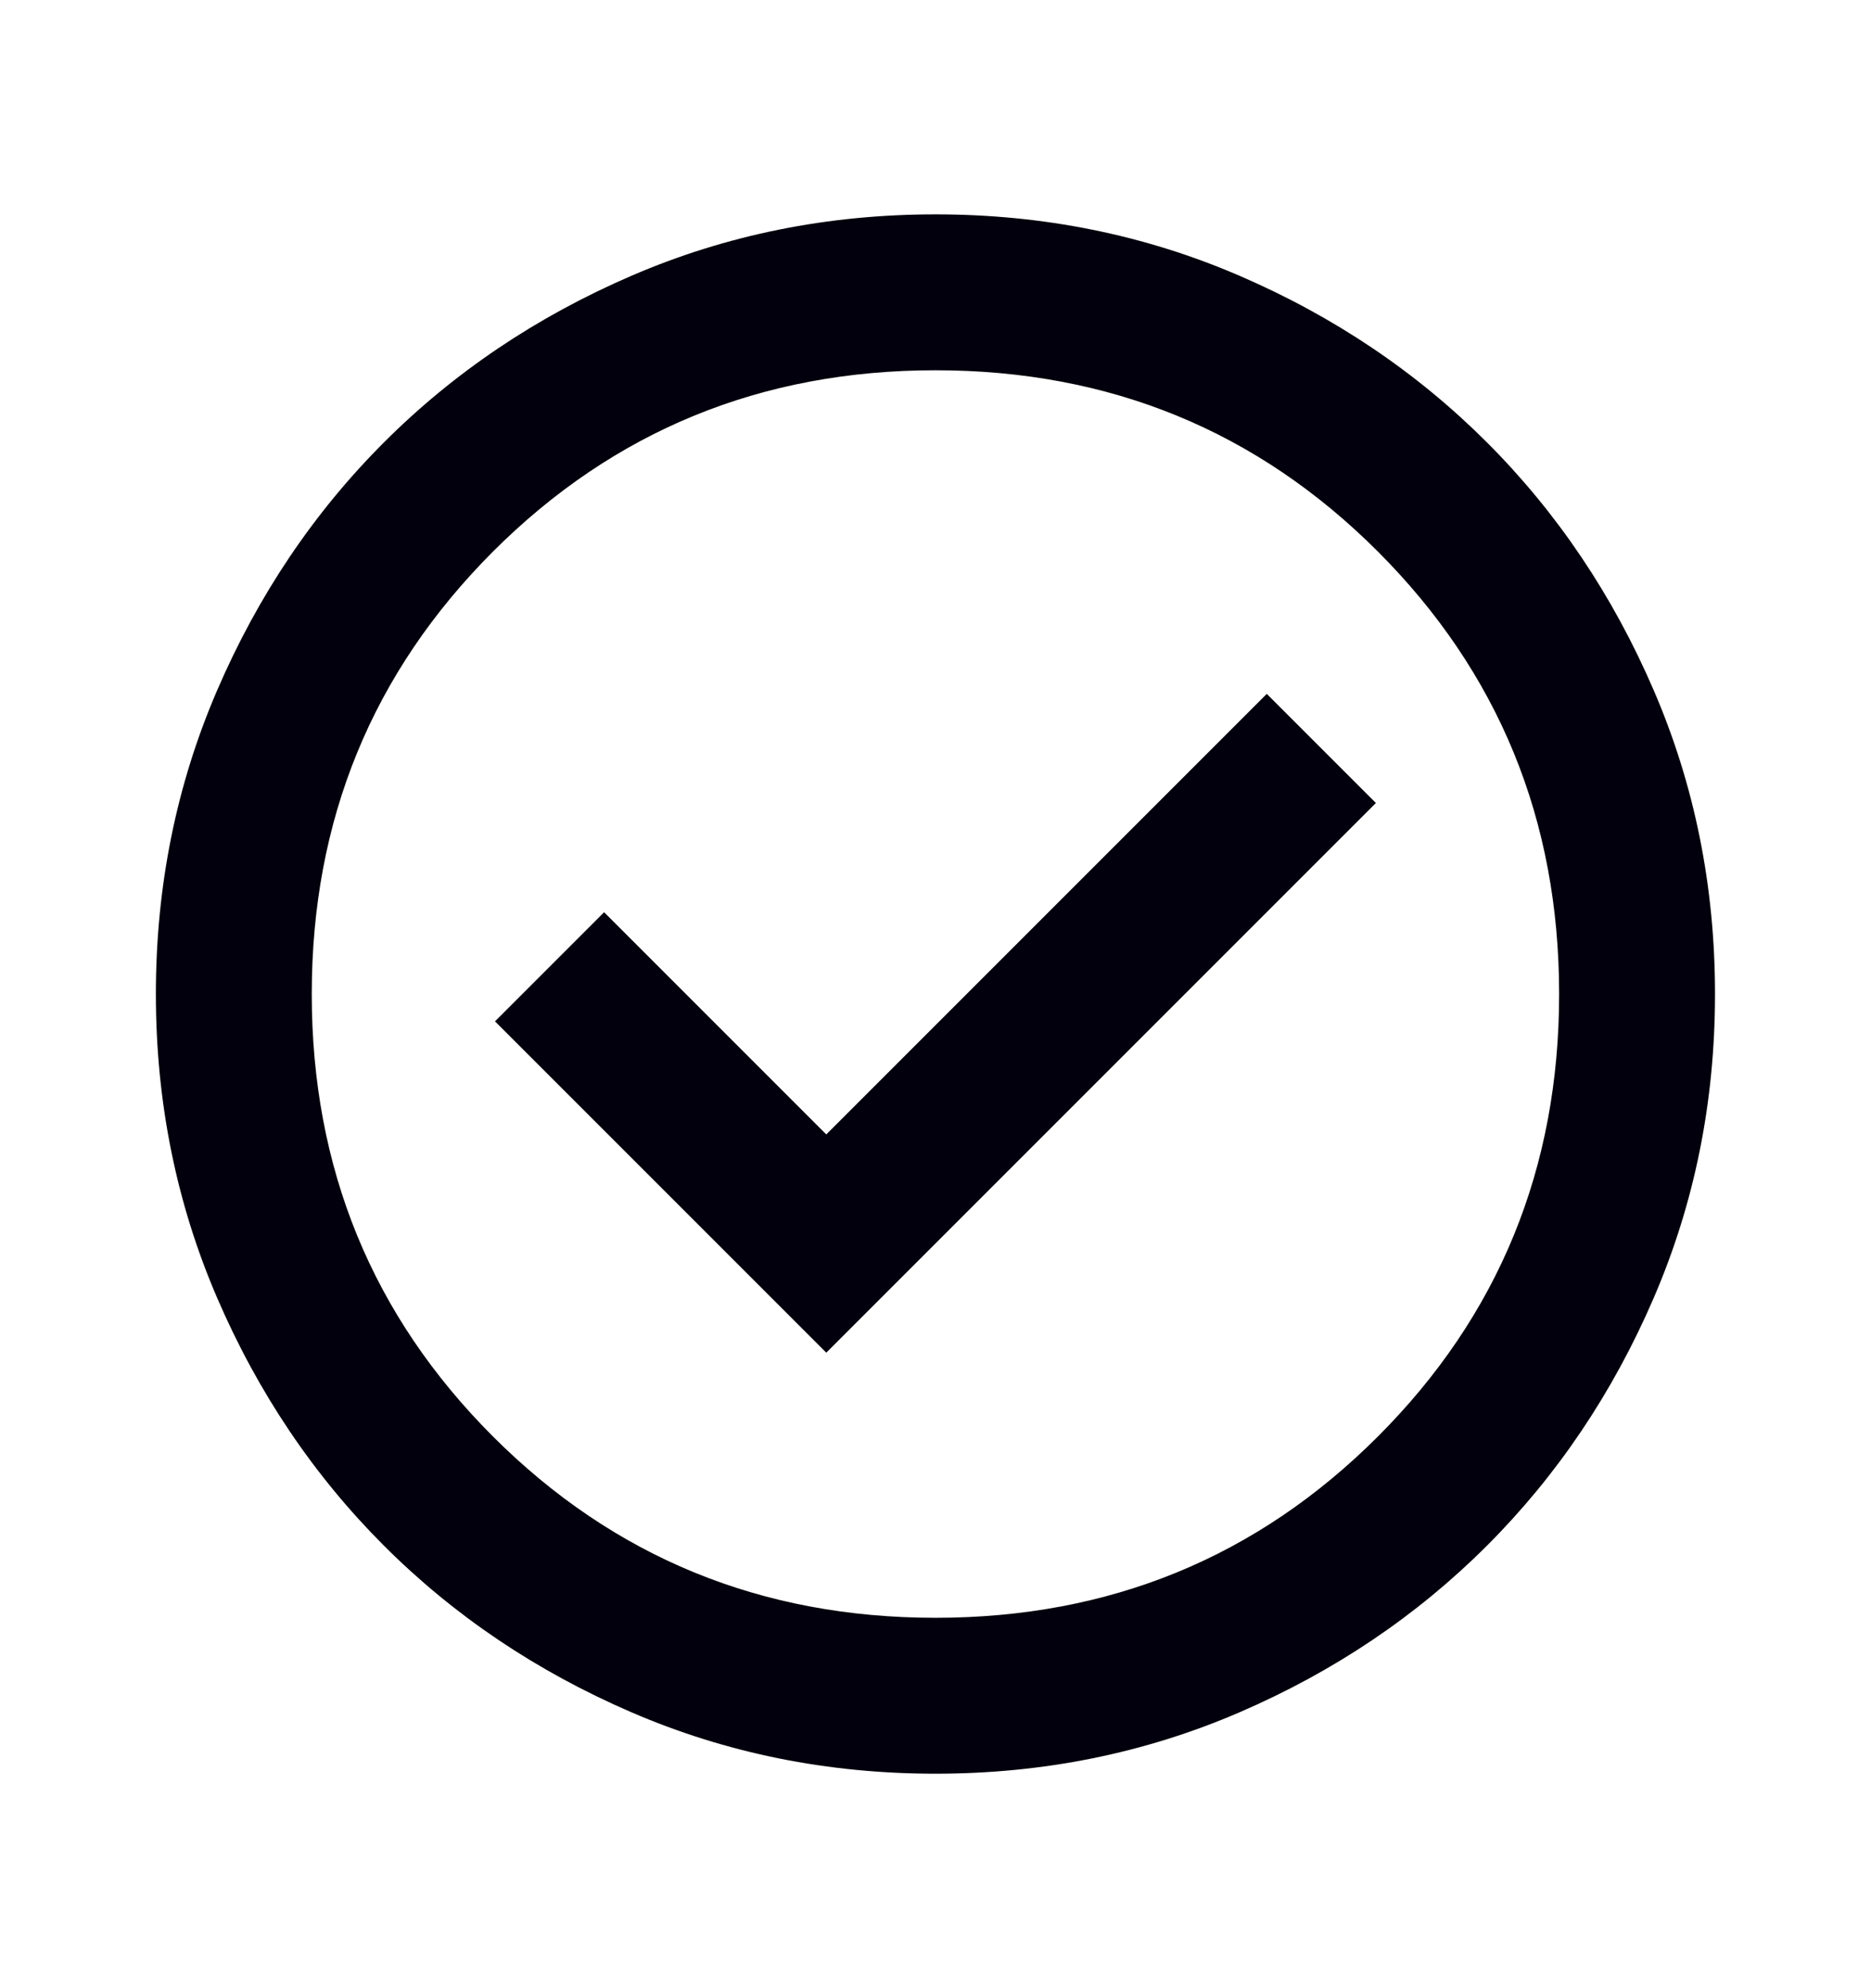 <svg width="16" height="17" viewBox="0 0 16 17" fill="none" xmlns="http://www.w3.org/2000/svg">
<path d="M7.066 11.566L11.766 6.866L10.833 5.933L7.066 9.7L5.166 7.8L4.233 8.733L7.066 11.566ZM8 15.166C7.077 15.166 6.211 14.991 5.4 14.641C4.589 14.291 3.883 13.816 3.283 13.216C2.683 12.616 2.208 11.911 1.858 11.1C1.508 10.289 1.333 9.422 1.333 8.5C1.333 7.577 1.508 6.711 1.858 5.9C2.208 5.089 2.683 4.383 3.283 3.783C3.883 3.183 4.589 2.708 5.4 2.358C6.211 2.008 7.077 1.833 8 1.833C8.922 1.833 9.789 2.008 10.6 2.358C11.411 2.708 12.116 3.183 12.716 3.783C13.316 4.383 13.791 5.089 14.141 5.9C14.491 6.711 14.666 7.577 14.666 8.5C14.666 9.422 14.491 10.289 14.141 11.1C13.791 11.911 13.316 12.616 12.716 13.216C12.116 13.816 11.411 14.291 10.6 14.641C9.789 14.991 8.922 15.166 8 15.166ZM8 13.833C9.489 13.833 10.75 13.316 11.783 12.283C12.816 11.25 13.333 9.989 13.333 8.5C13.333 7.011 12.816 5.75 11.783 4.716C10.75 3.683 9.489 3.166 8 3.166C6.511 3.166 5.25 3.683 4.216 4.716C3.183 5.75 2.666 7.011 2.666 8.5C2.666 9.989 3.183 11.25 4.216 12.283C5.25 13.316 6.511 13.833 8 13.833Z" fill="#01000C"/>
</svg>
